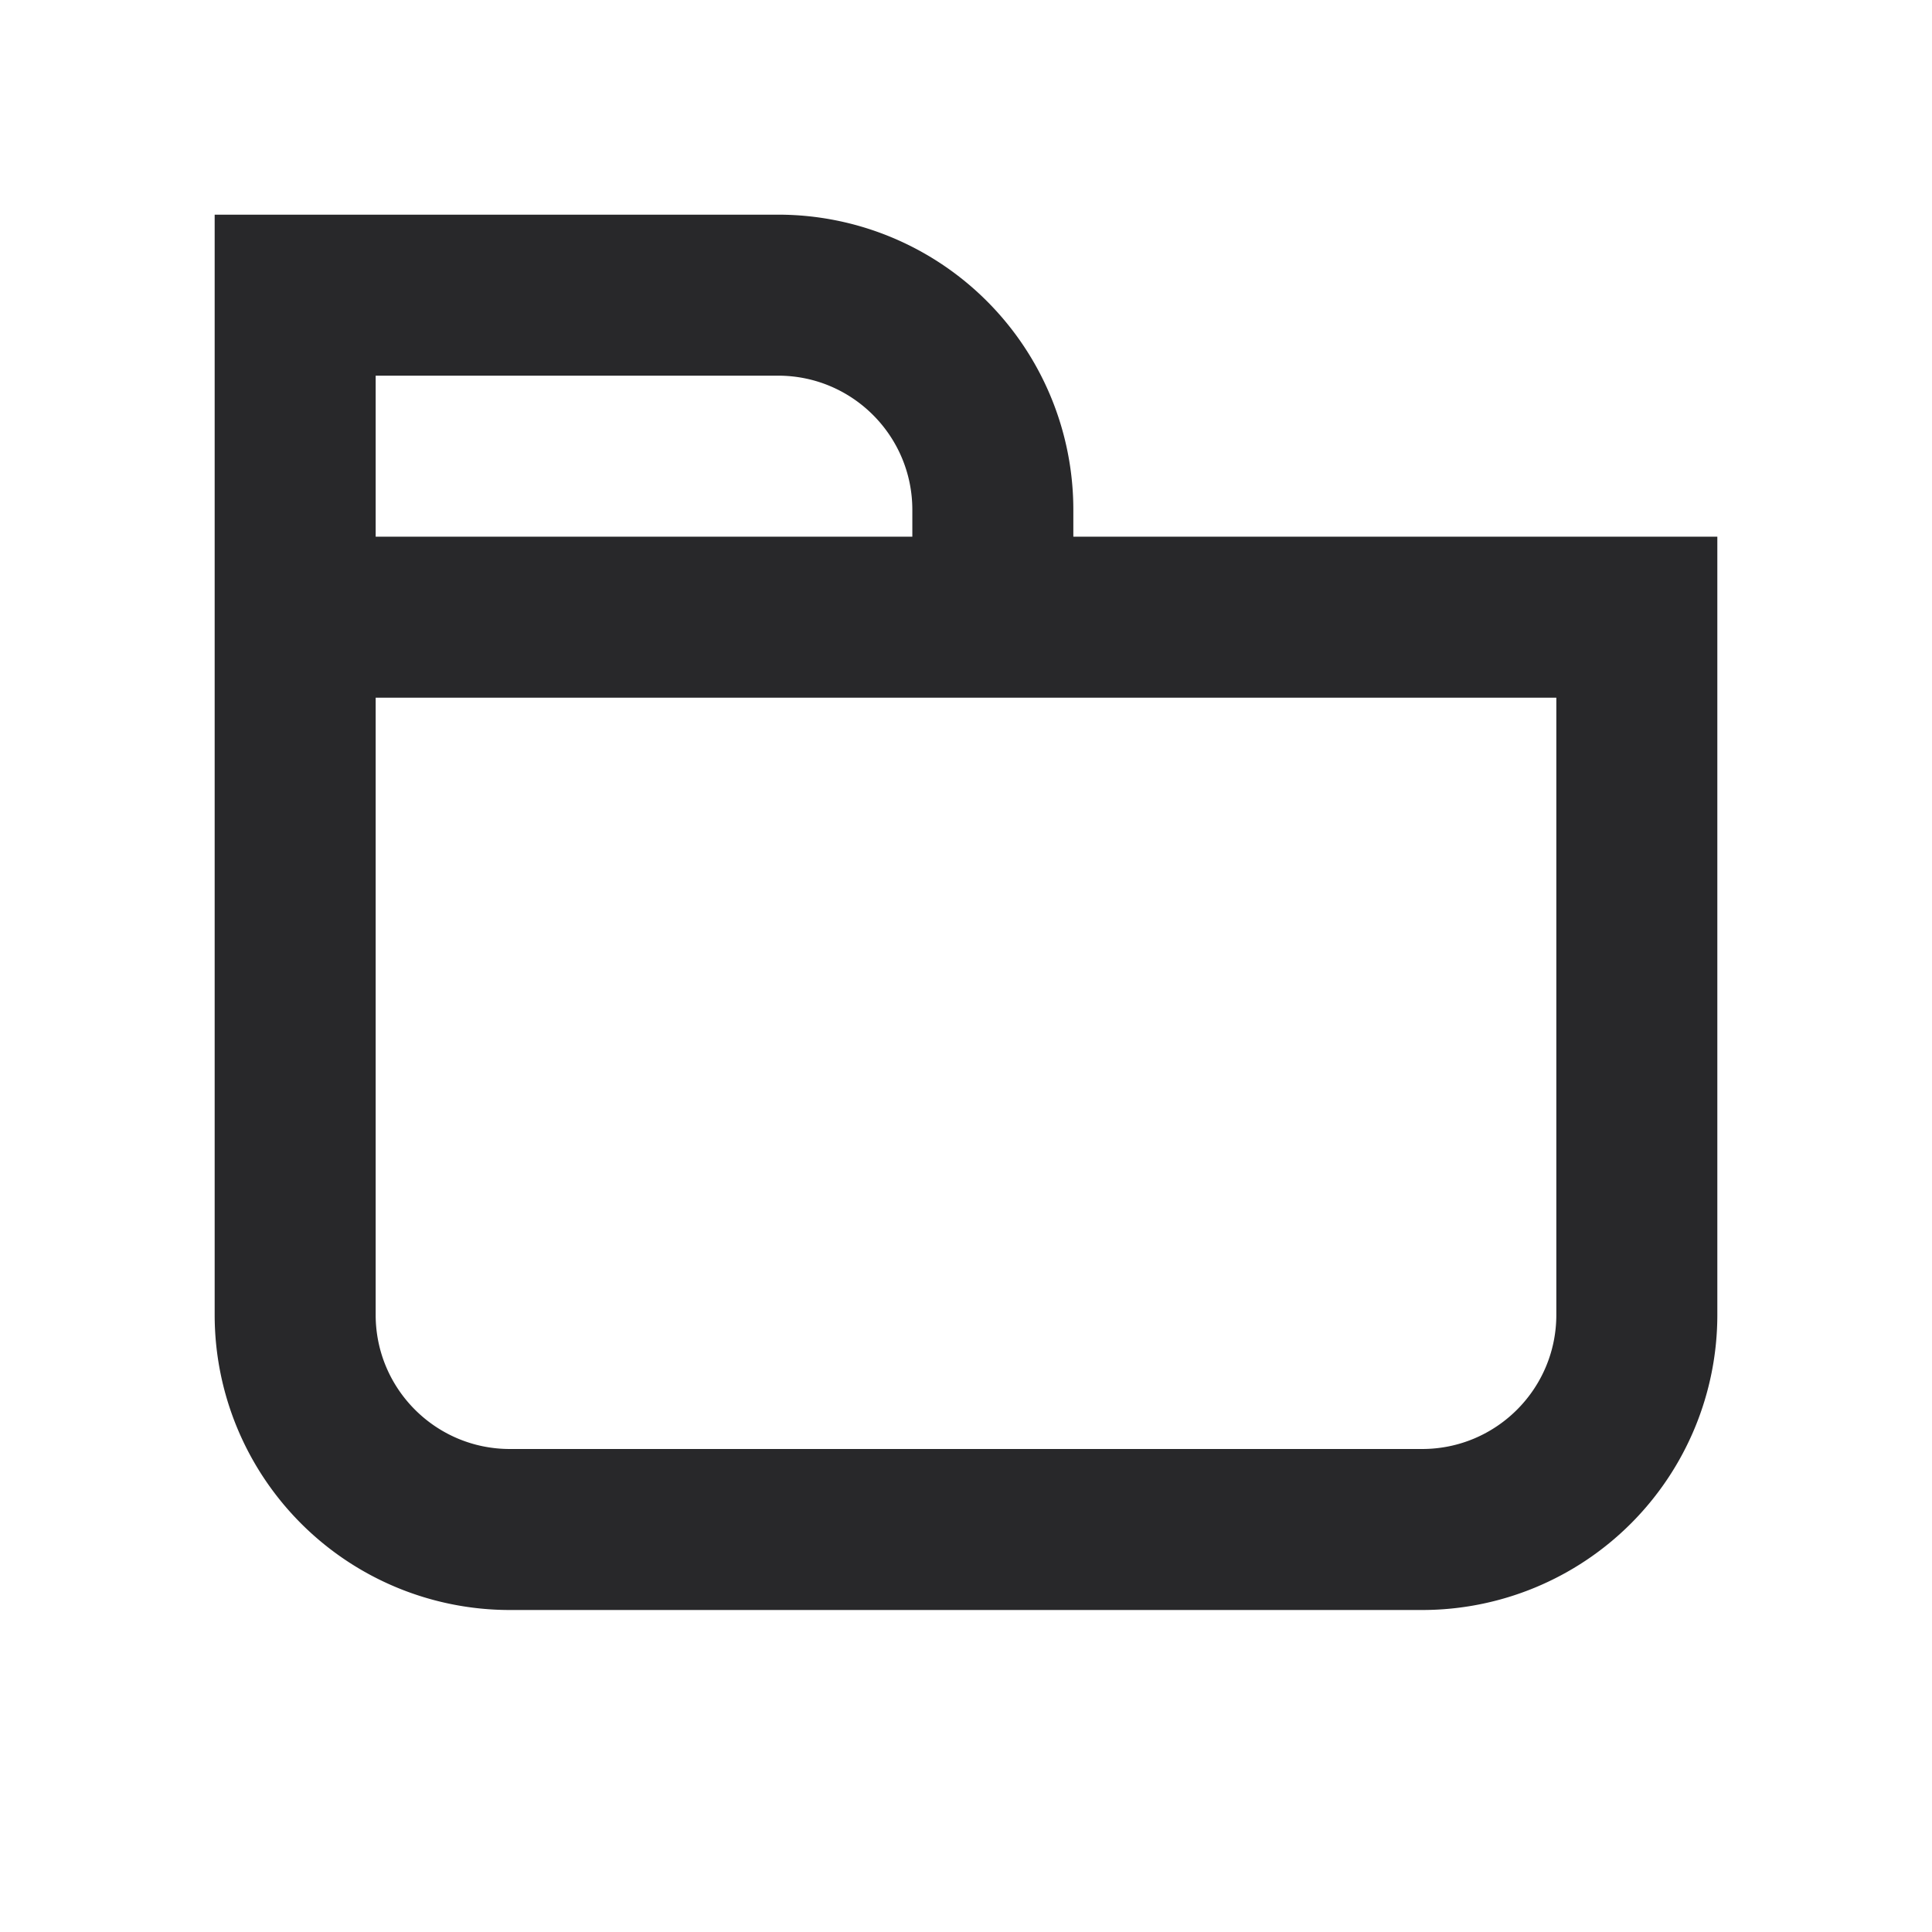<svg xmlns="http://www.w3.org/2000/svg" style="color: transparent; fill: #28282A;" viewBox="0 0 18 18"><path clip-rule="evenodd" d="M10 6.5H3.5v5.75c0 .69.56 1.25 1.25 1.25h8.5c.69 0 1.25-.56 1.25-1.25V6.5H10zm0-1.75V5h6v7.25A2.75 2.75 0 0113.25 15h-8.5A2.75 2.75 0 012 12.25V2h5.25A2.75 2.75 0 0110 4.75zM8.5 5v-.25c0-.69-.56-1.25-1.25-1.25H3.5V5h5z" fill-rule="evenodd"></path></svg>